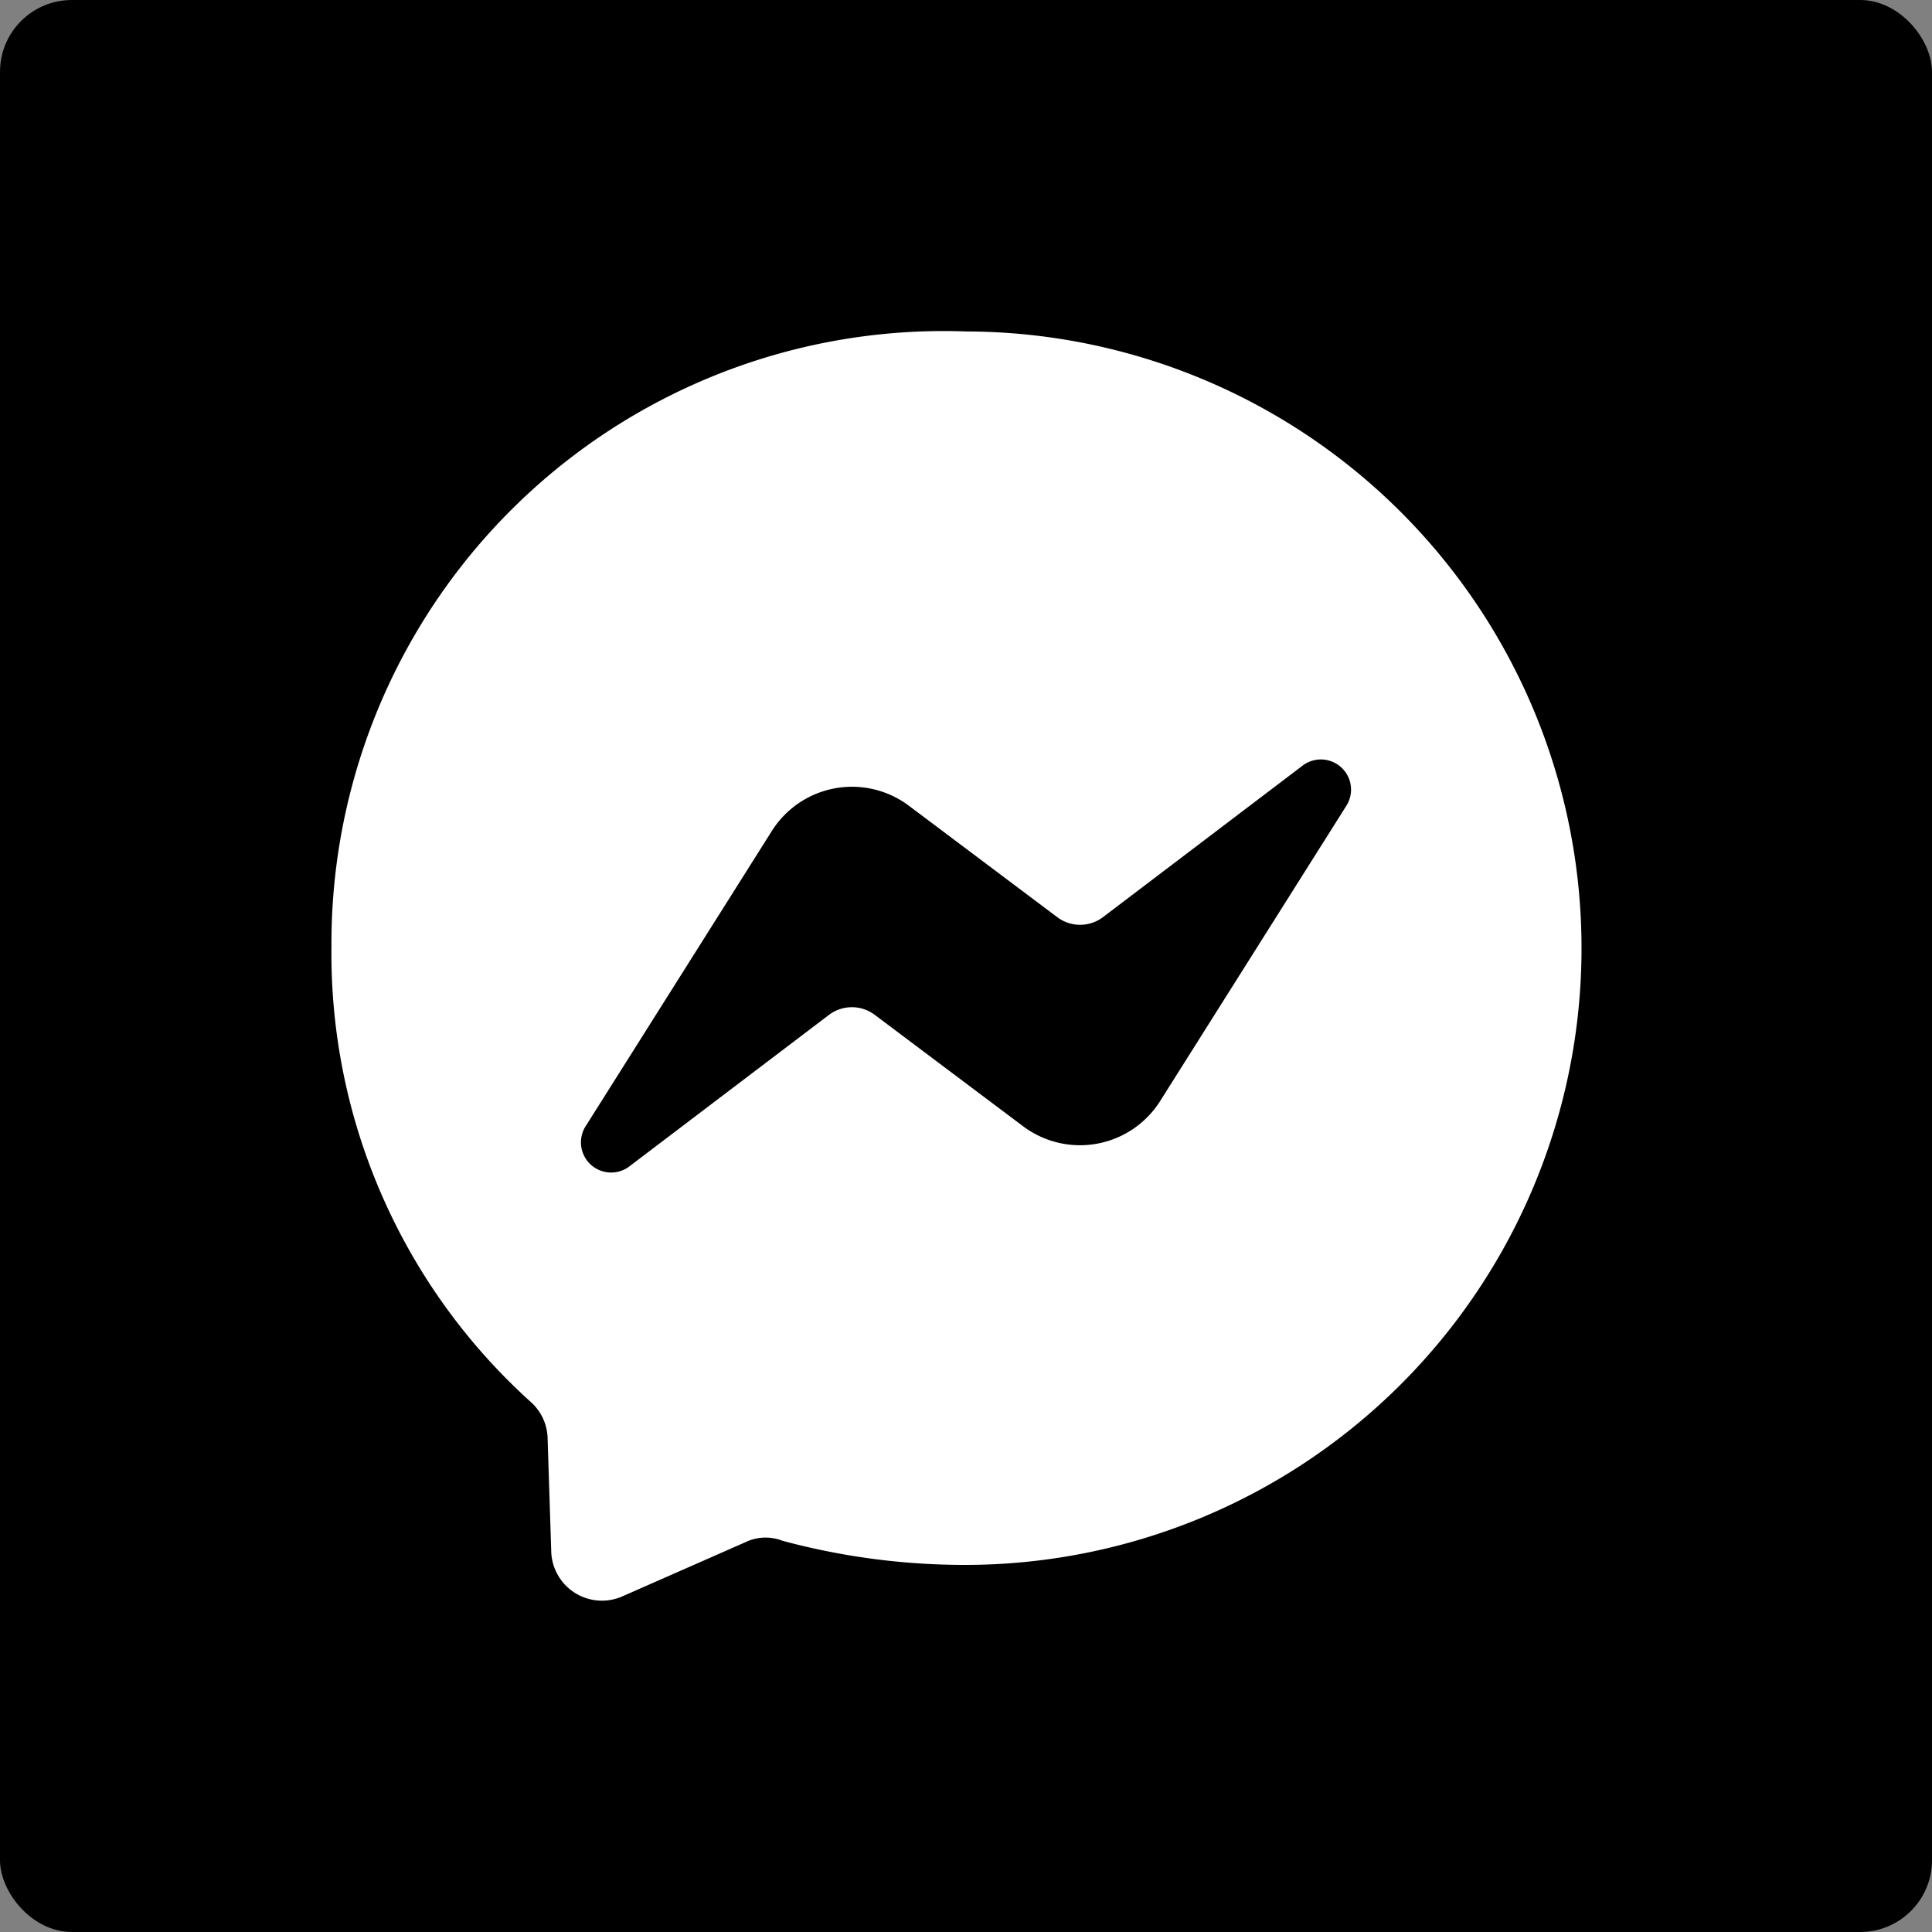 <svg xmlns="http://www.w3.org/2000/svg" viewBox="0 0 32 32">
  <rect x="0" y="0" width="32" height="32" fill="#808080" stroke="none"/>
  <rect width="32" height="32" rx="1.19"/>
  <path d="M16 5.49A10.14 10.14 0 0 0 5.49 15.68a10 10 0 0 0 3.3 7.54.83.83 0 0 1 .28.6l.06 1.87a.84.84 0 0 0 1.18.75l2.09-.92a.77.77 0 0 1 .56 0 11.62 11.62 0 0 0 3 .4A10.2 10.2 0 1 0 16 5.49Zm6.31 7.84-3.09 4.9a1.57 1.57 0 0 1-2.28.42l-2.45-1.84a.63.63 0 0 0-.76 0l-3.32 2.52a.5.5 0 0 1-.72-.66l3.09-4.9a1.57 1.57 0 0 1 2.28-.42l2.45 1.84a.63.63 0 0 0 .76 0l3.32-2.52a.5.5 0 0 1 .72.66Z" fill="#fff" fill-rule="evenodd"/>
</svg>
